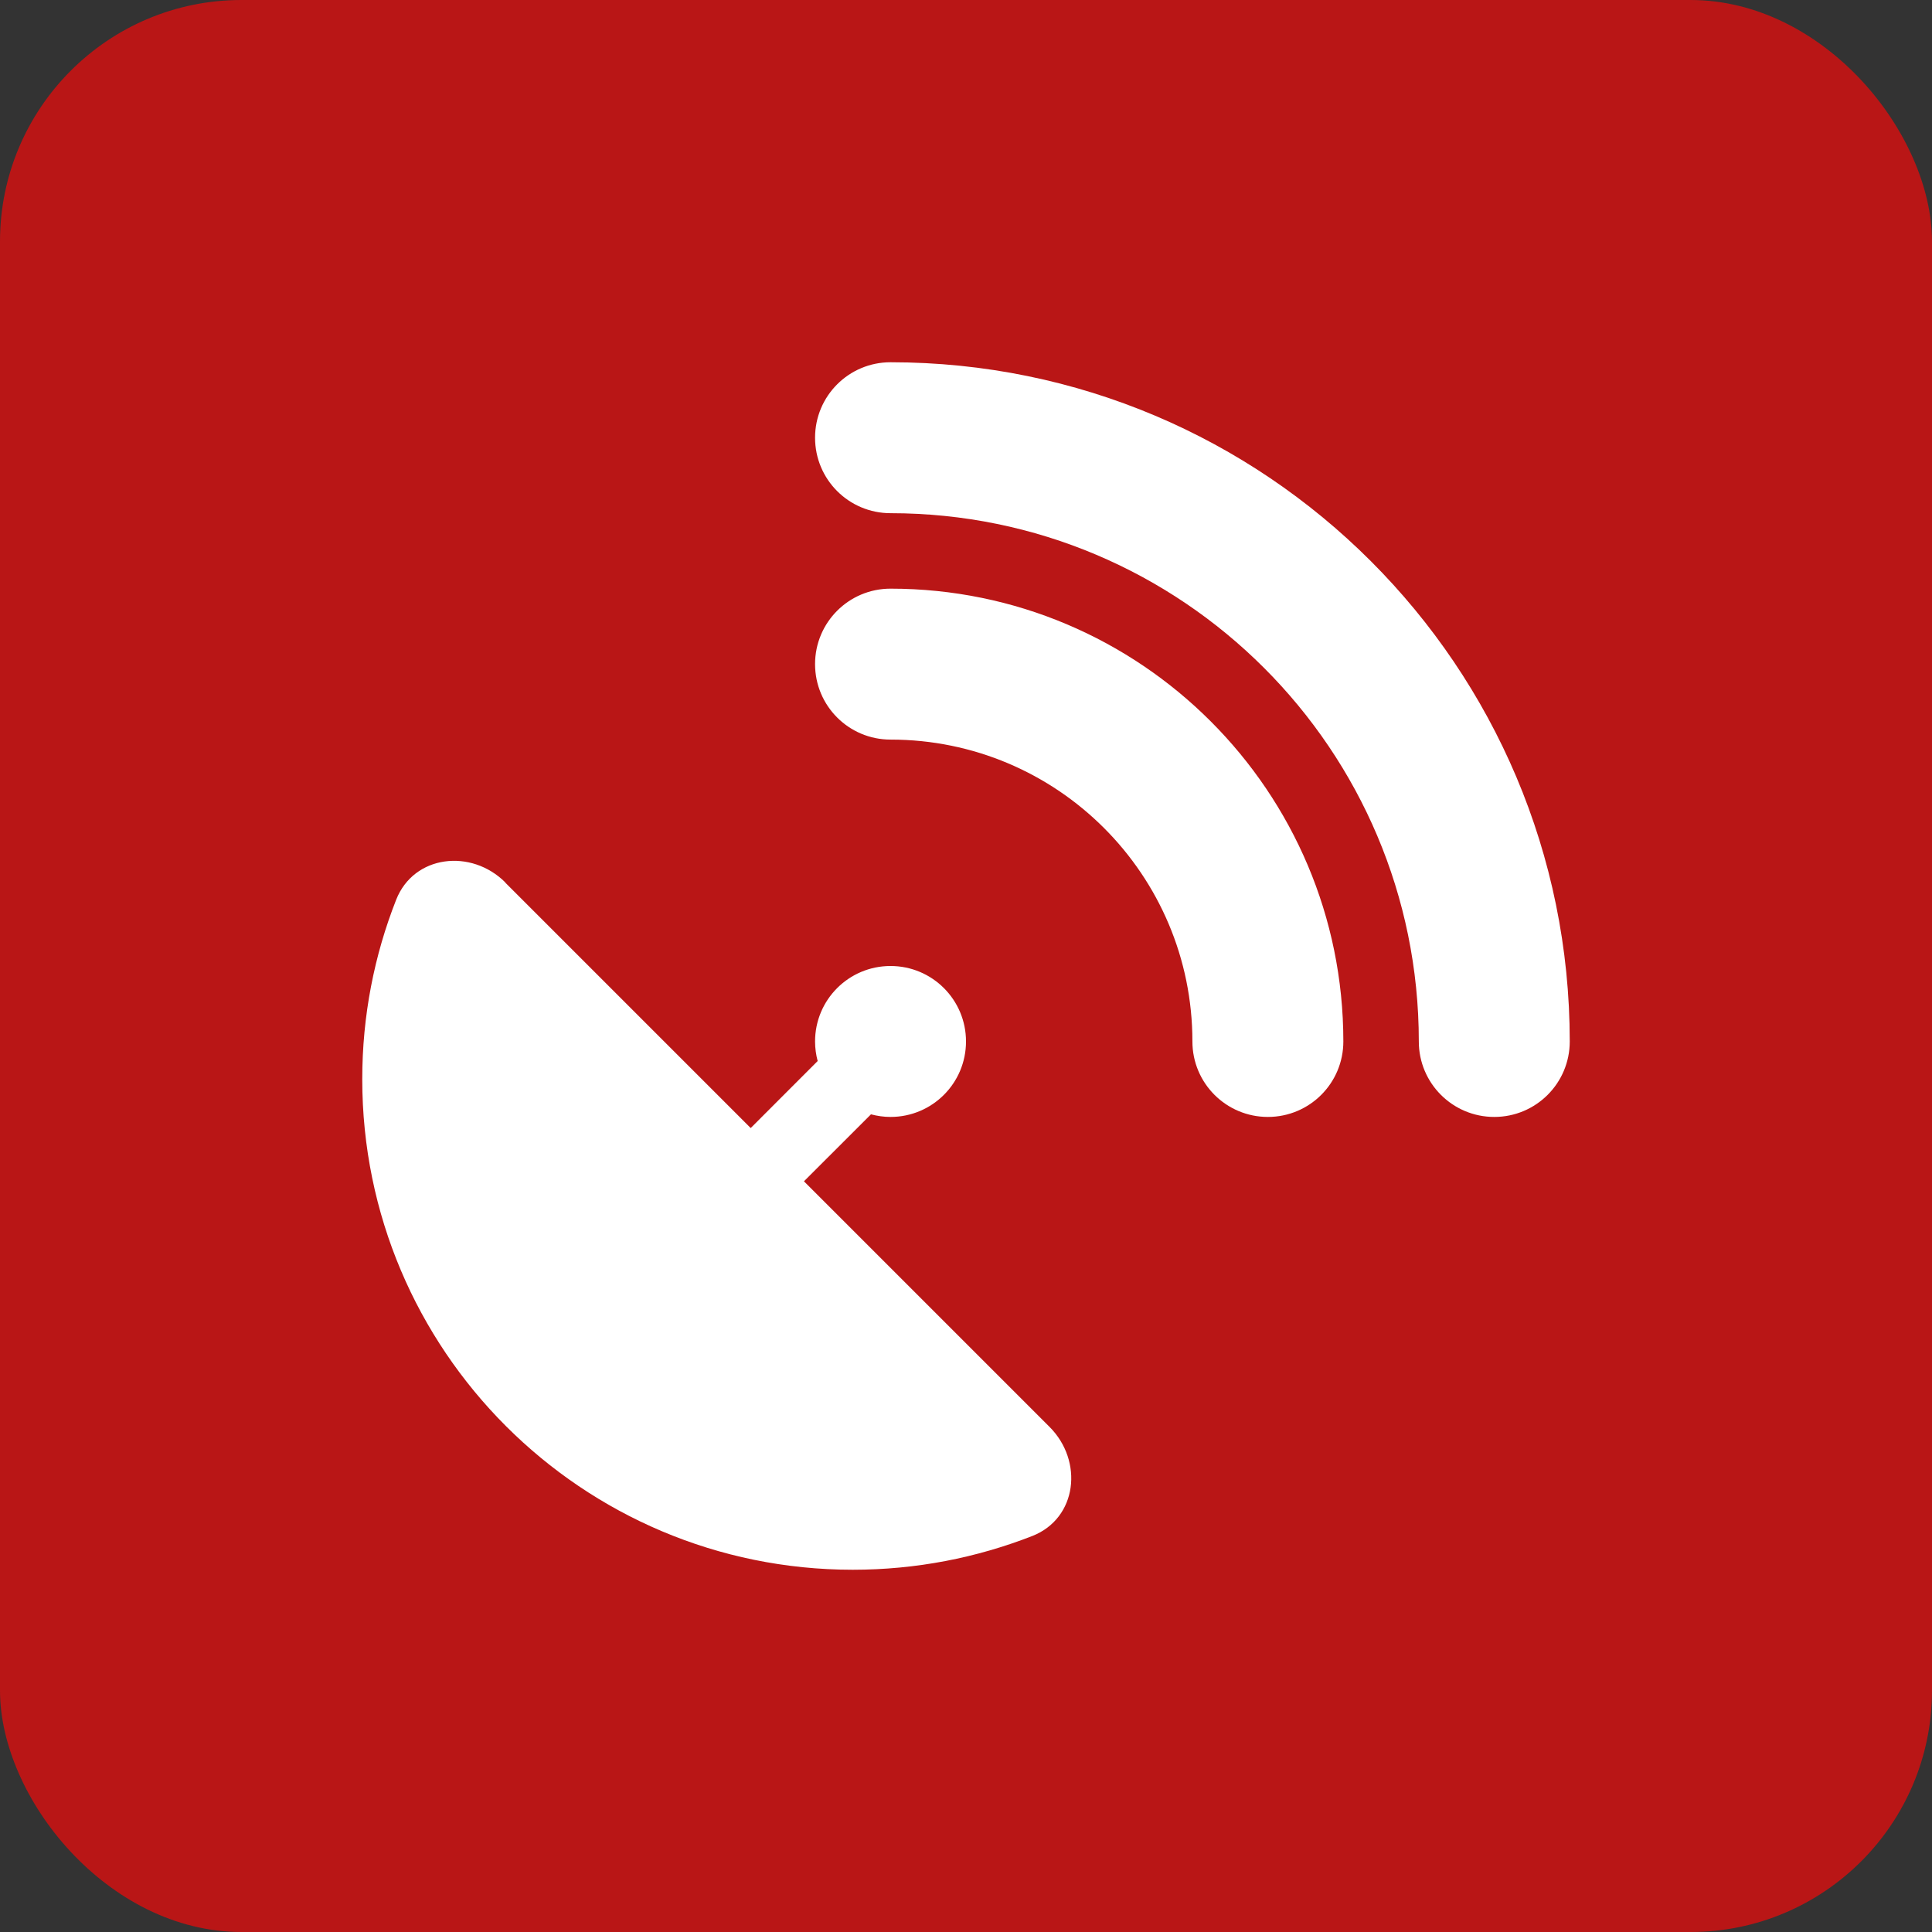 <svg xmlns="http://www.w3.org/2000/svg" width="40" height="40" viewBox="0 0 32 32" fill="none" stroke="none"><rect x="0" y="0" width="32" height="32" fill="#333333" stroke="none"/><rect width="32" height="32" rx="4" fill="rgb(185, 22, 22)"></rect><path d="M13.5 7.25C13.5 6.559 14.059 6 14.75 6C20.965 6 26 11.035 26 17.25C26 17.941 25.441 18.5 24.75 18.5C24.059 18.5 23.5 17.941 23.5 17.25C23.5 12.418 19.582 8.5 14.75 8.5C14.059 8.5 13.5 7.941 13.5 7.25ZM8.367 14.617L12.434 18.684L13.543 17.574C13.516 17.473 13.5 17.363 13.5 17.25C13.5 16.559 14.059 16 14.75 16C15.441 16 16 16.559 16 17.25C16 17.941 15.441 18.5 14.75 18.5C14.637 18.5 14.531 18.484 14.426 18.457L13.316 19.566L17.383 23.633C17.949 24.199 17.844 25.148 17.098 25.441C16.176 25.801 15.176 26 14.125 26C9.637 26 6 22.363 6 17.875C6 16.824 6.199 15.824 6.562 14.902C6.855 14.16 7.805 14.051 8.371 14.617H8.367ZM14.75 9.75C18.891 9.75 22.25 13.109 22.25 17.25C22.25 17.941 21.691 18.5 21 18.5C20.309 18.5 19.75 17.941 19.75 17.25C19.75 14.488 17.512 12.25 14.75 12.25C14.059 12.25 13.5 11.691 13.5 11C13.5 10.309 14.059 9.75 14.75 9.75Z" fill="white"></path></svg>
